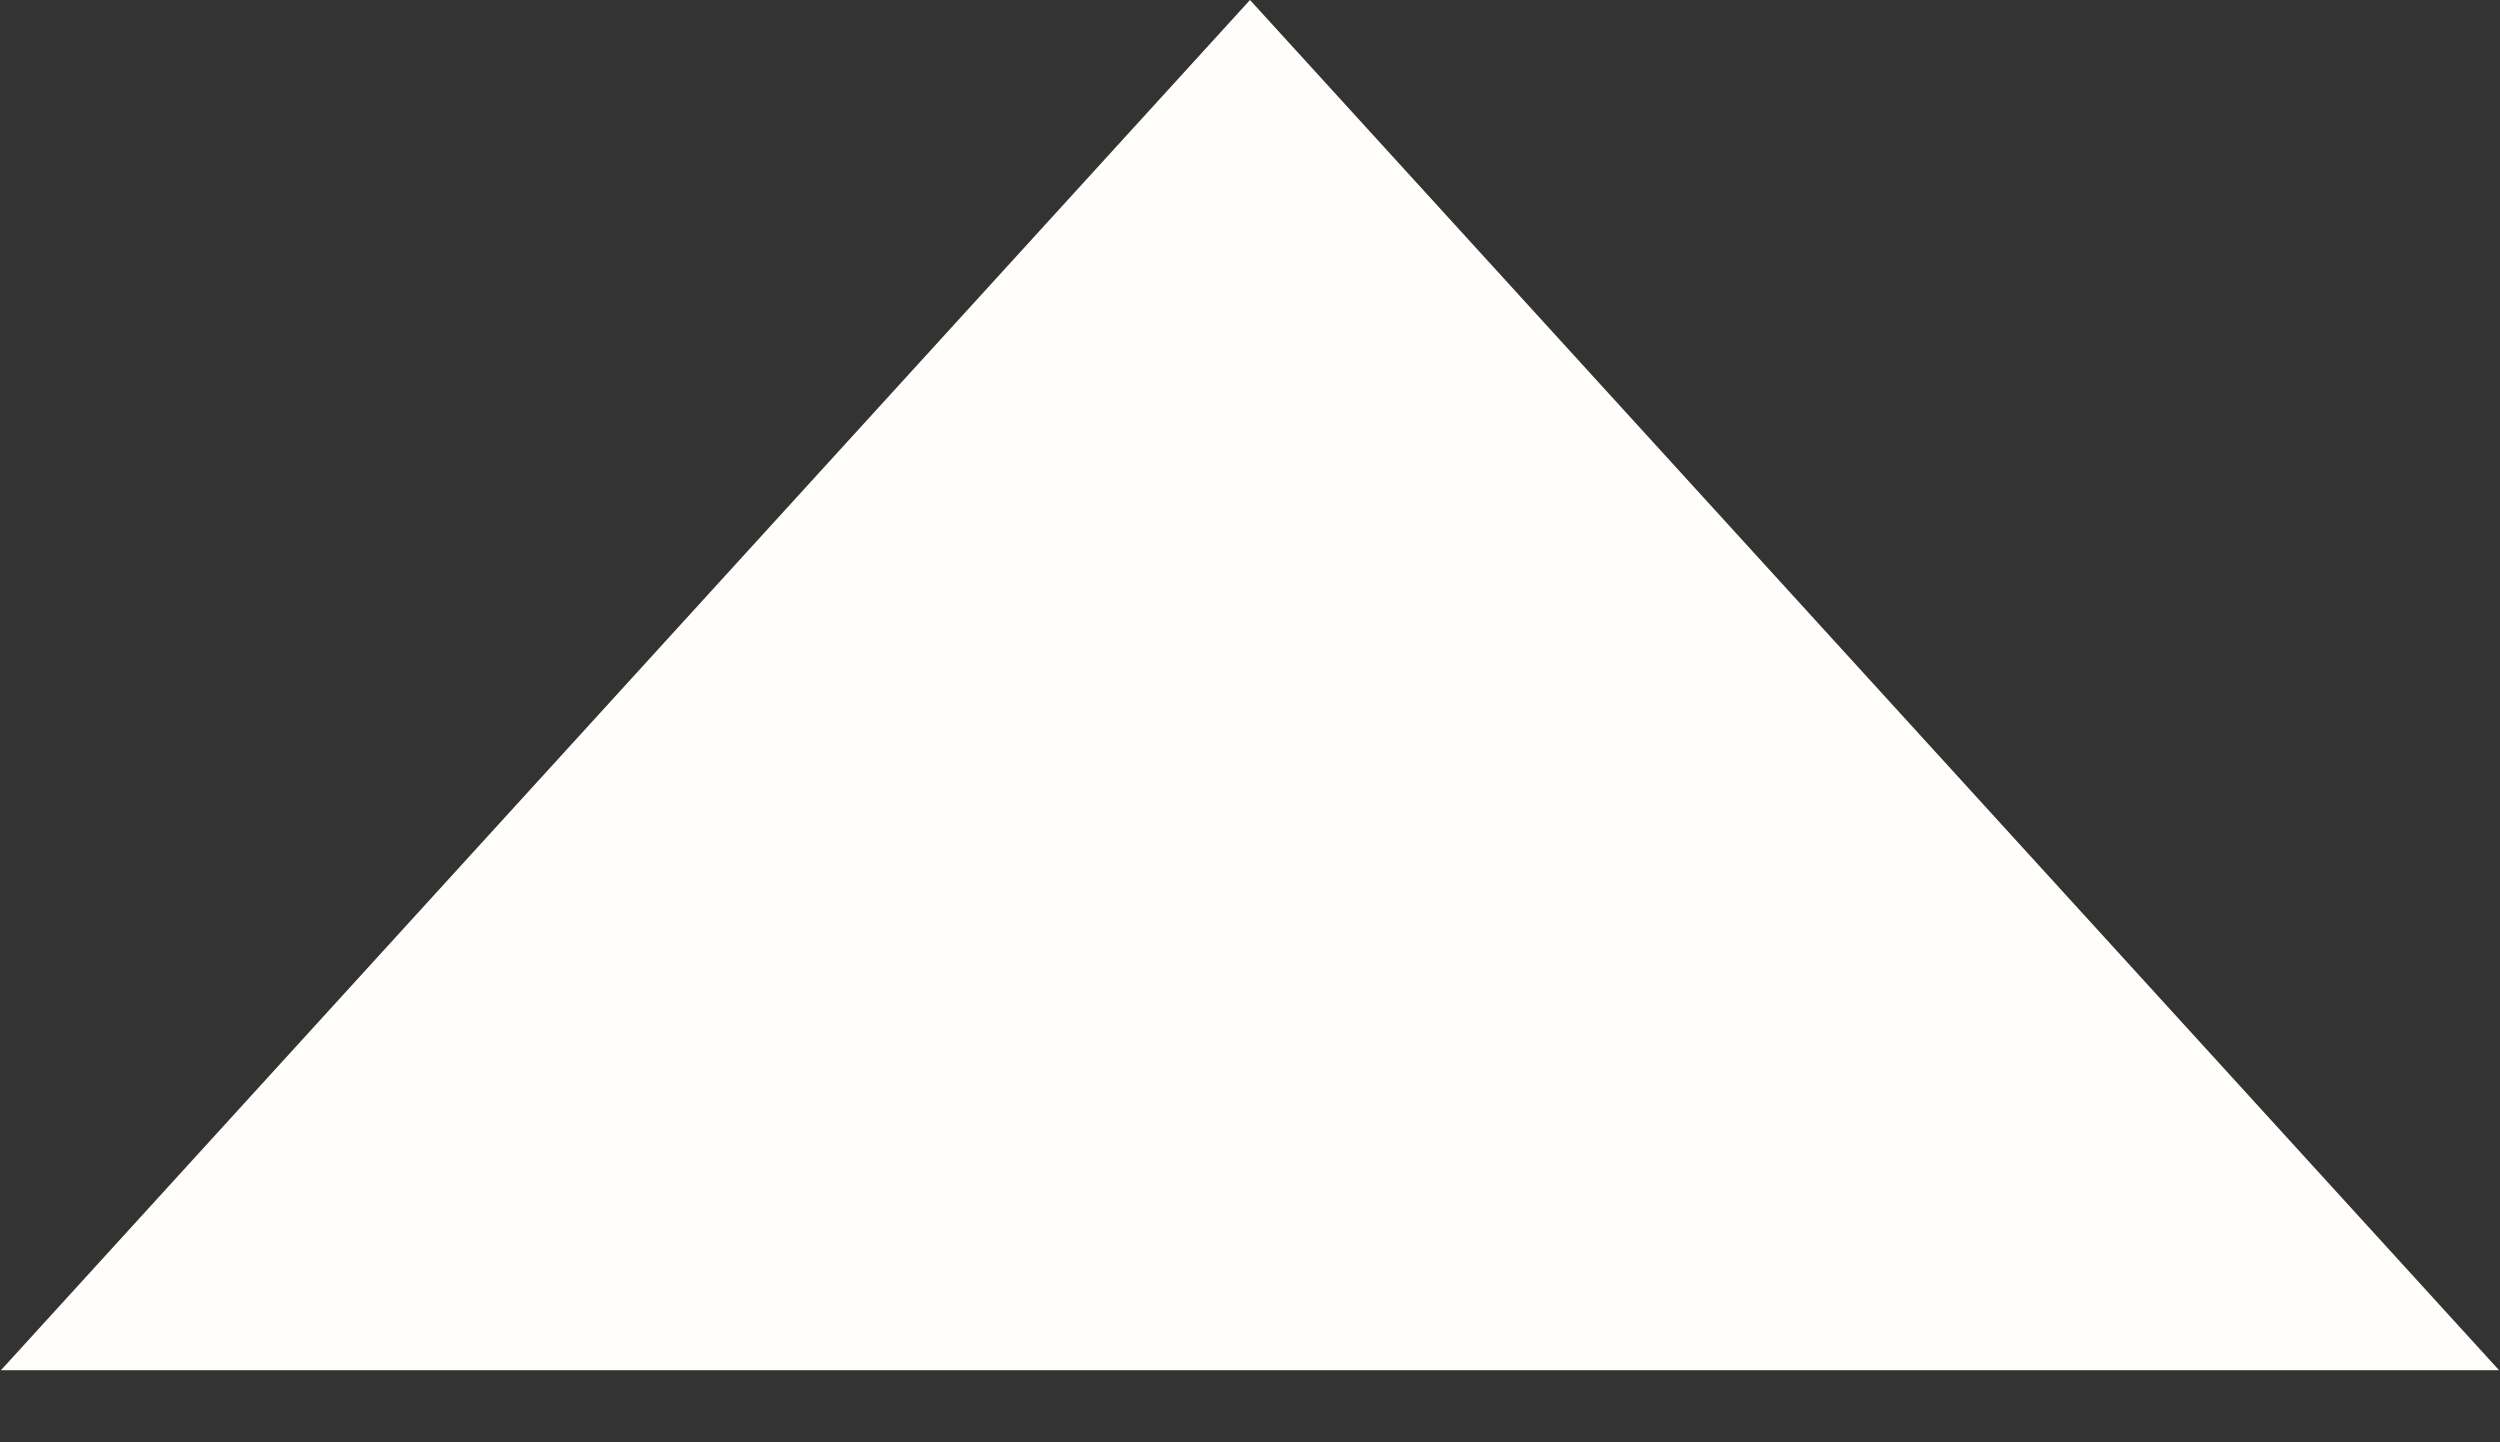 <svg width="26" height="15" viewBox="0 0 26 15" fill="none" xmlns="http://www.w3.org/2000/svg">
<rect x="0" y="0" width="26" height="15" fill="#333333" stroke="none"/>
<path d="M13 0L25.99 14.25H0.01L13 0Z" fill="#FFFEFB"/>
</svg>
